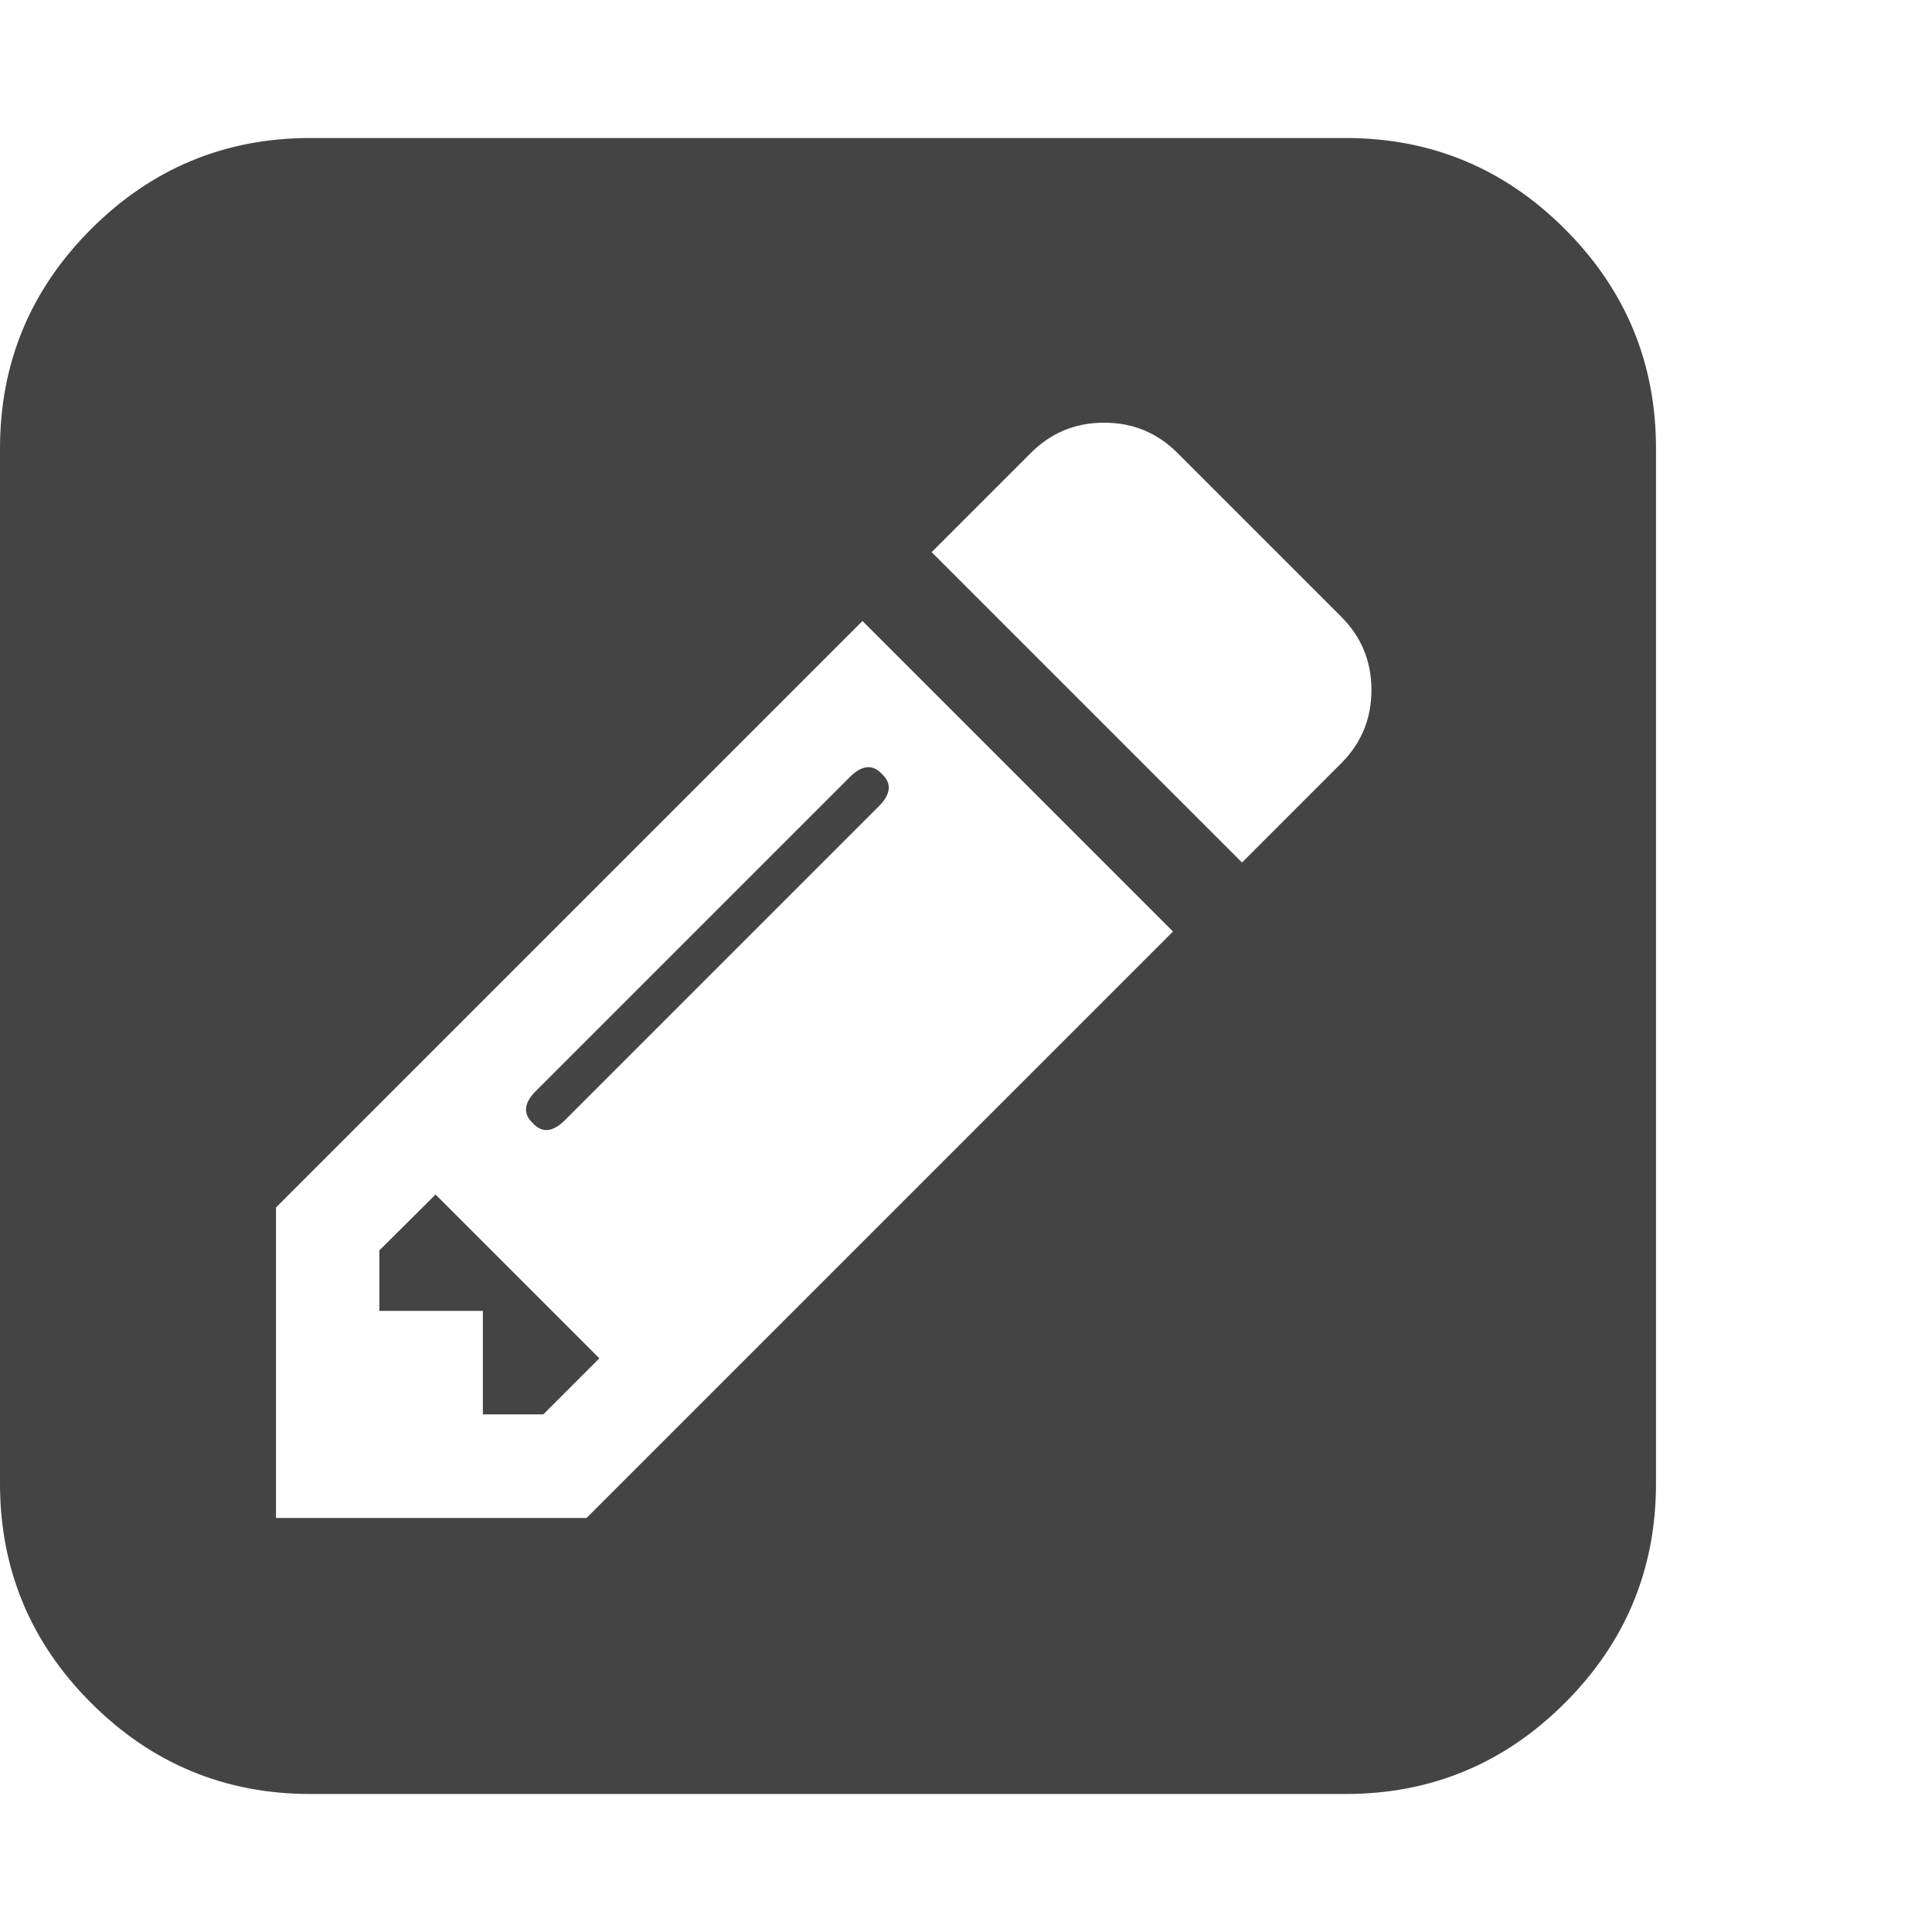 <?xml version="1.0" encoding="utf-8"?>
<!-- Generated by IcoMoon.io -->
<!DOCTYPE svg PUBLIC "-//W3C//DTD SVG 1.1//EN" "http://www.w3.org/Graphics/SVG/1.1/DTD/svg11.dtd">
<svg version="1.1" xmlns="http://www.w3.org/2000/svg" xmlns:xlink="http://www.w3.org/1999/xlink" width="14" height="14" viewBox="0 0 14 14">
<path d="M3.156 8.656l1.187 1.187-0.406 0.406h-0.438v-0.75h-0.75v-0.438zM6.391 5.609q0.109 0.102-0.023 0.234l-2.273 2.273q-0.133 0.133-0.234 0.023-0.109-0.102 0.023-0.234l2.273-2.273q0.133-0.133 0.234-0.023zM4.25 11l4.25-4.25-2.25-2.25-4.25 4.25v2.25h2.25zM9 6.25l0.719-0.719q0.219-0.219 0.219-0.531t-0.219-0.531l-1.187-1.187q-0.219-0.219-0.531-0.219t-0.531 0.219l-0.719 0.719zM12 3.25v7.5q0 0.93-0.66 1.59t-1.59 0.66h-7.5q-0.93 0-1.59-0.66t-0.66-1.59v-7.5q0-0.93 0.66-1.59t1.59-0.66h7.5q0.93 0 1.59 0.66t0.66 1.59z" fill="#444444"></path>
</svg>
